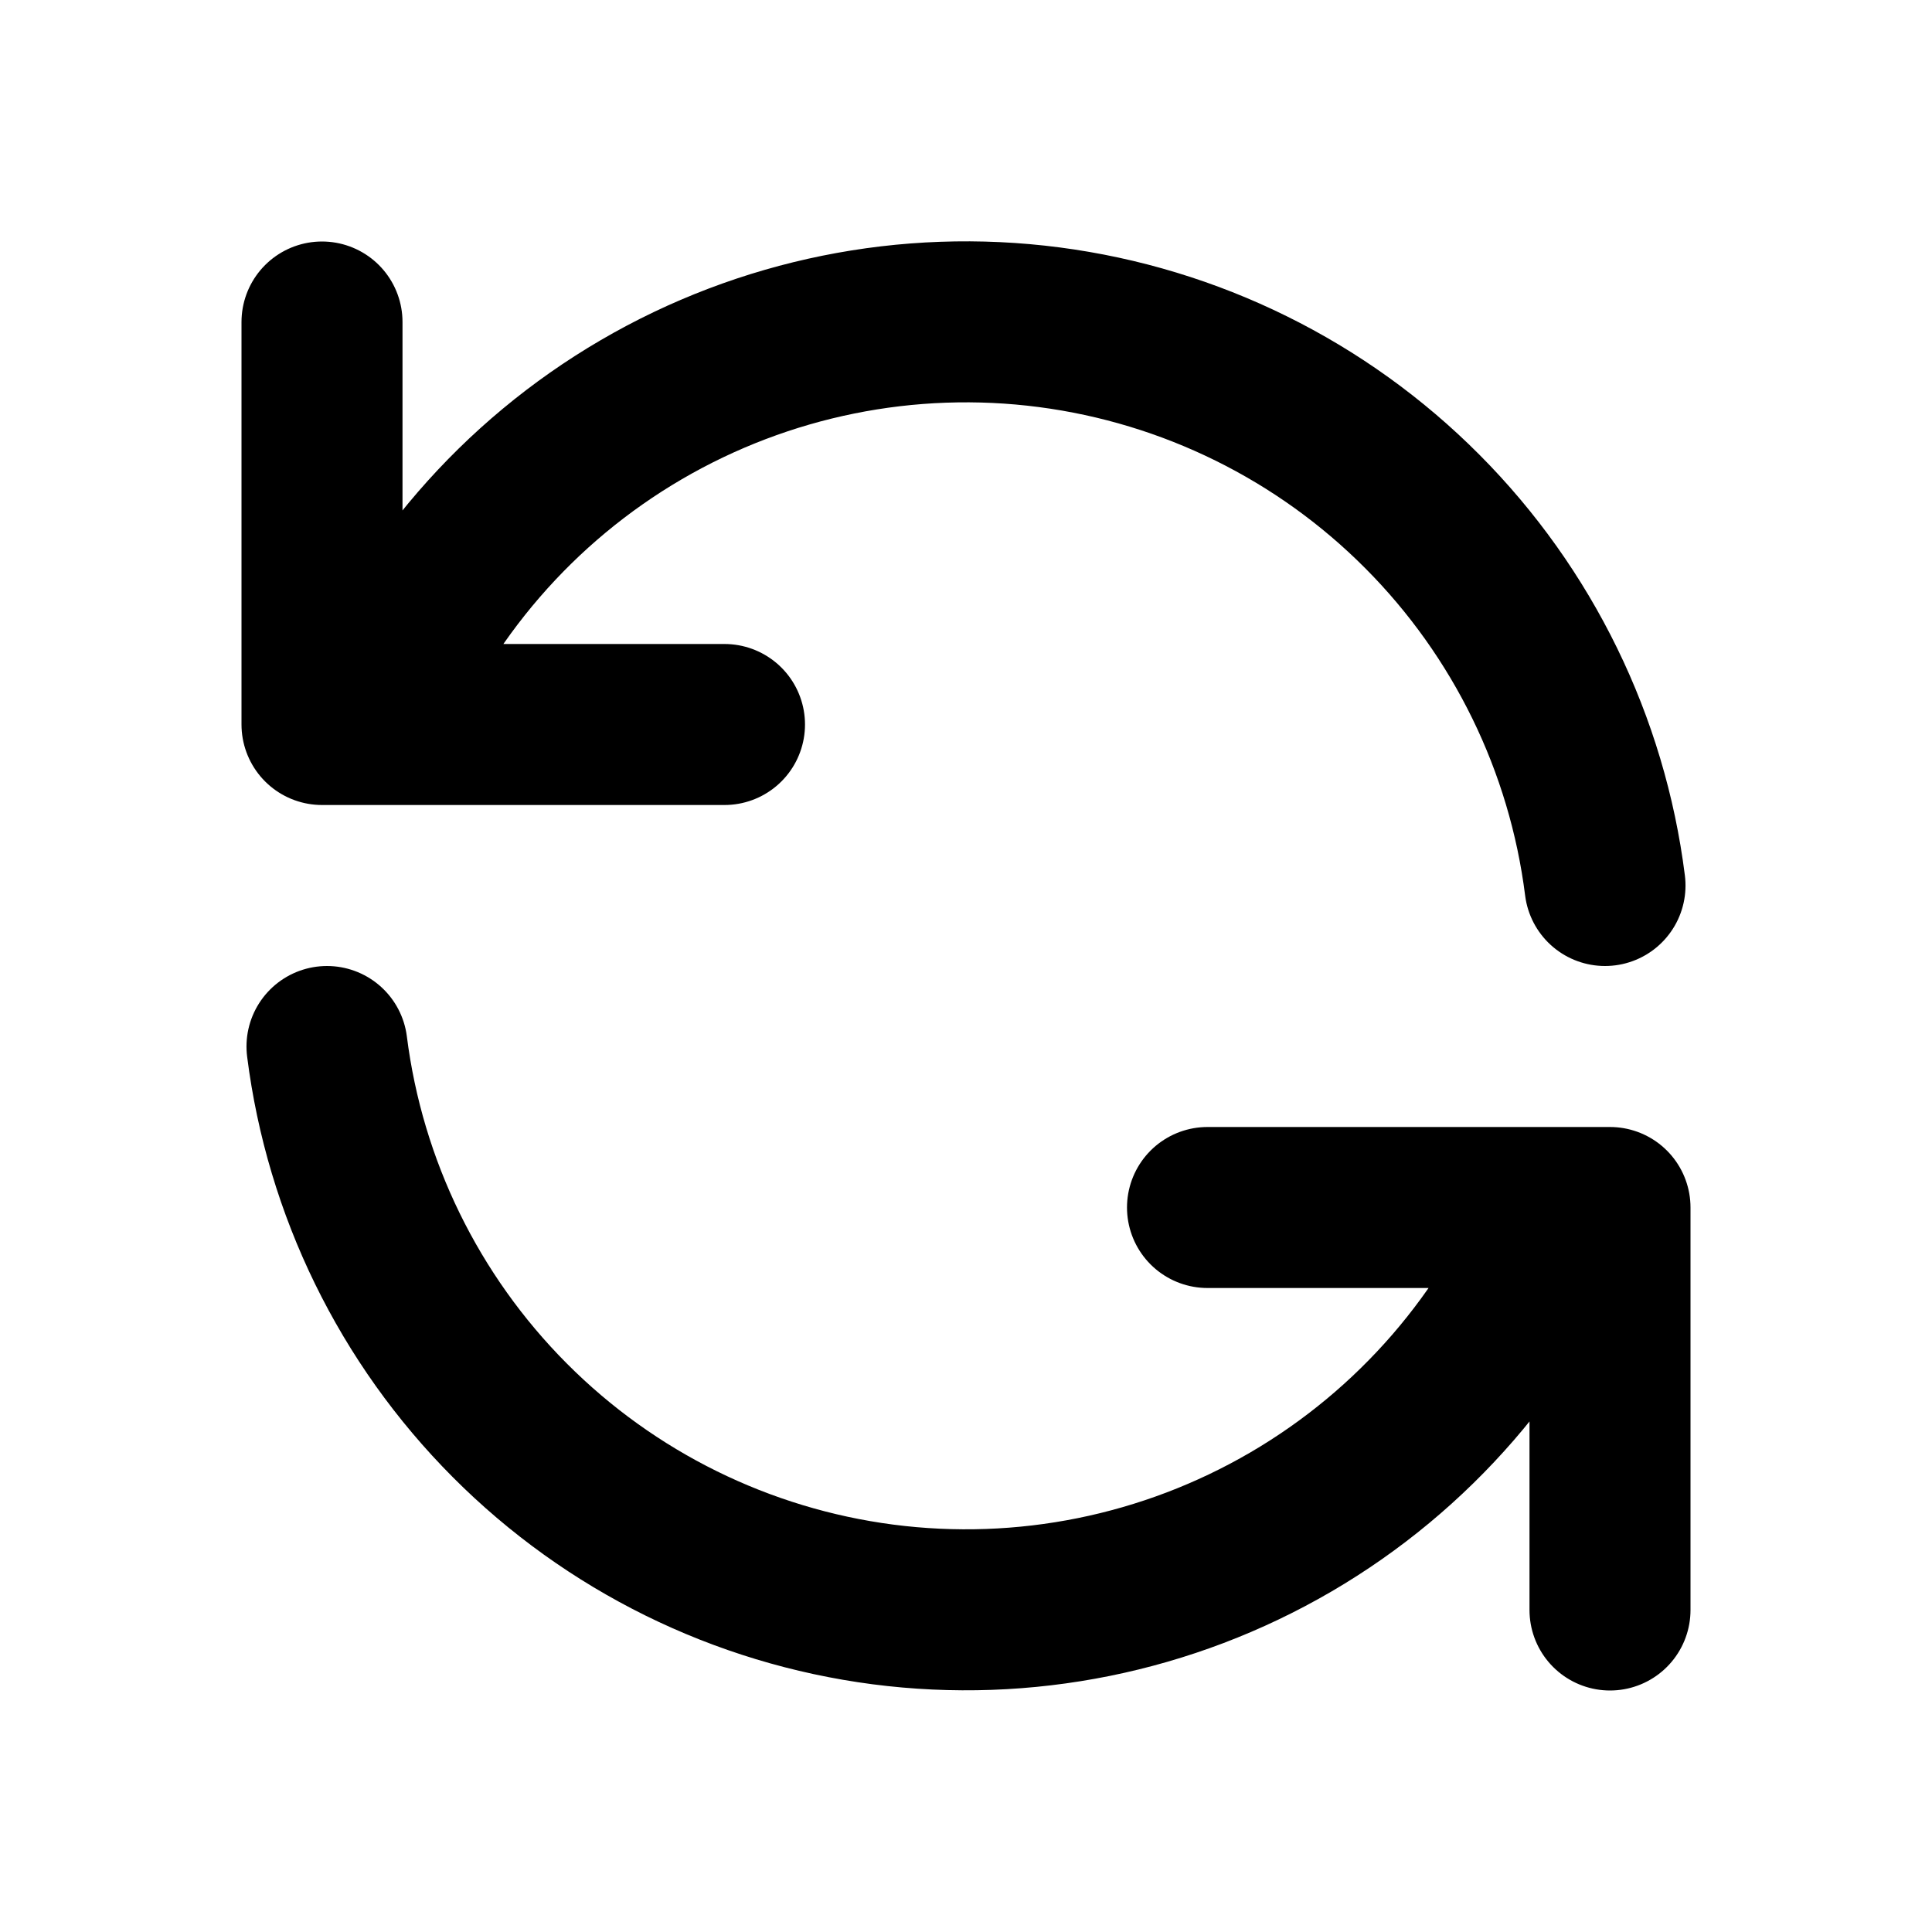 <svg viewBox="0 0 24 24" fill="none" xmlns="http://www.w3.org/2000/svg">
    <path d="M4 4V9H4.582M4.582 9C5.246 7.358 6.436 5.983 7.965 5.09C9.494 4.197 11.277 3.836 13.033 4.065C14.789 4.294 16.42 5.099 17.669 6.354C18.919 7.609 19.717 9.243 19.938 11M4.582 9H9M20 20V15H19.419M19.419 15C18.754 16.641 17.564 18.015 16.035 18.907C14.506 19.799 12.724 20.159 10.968 19.931C9.212 19.702 7.582 18.898 6.333 17.644C5.083 16.39 4.284 14.756 4.062 13M19.419 15H15"
          stroke-width="2" stroke-linecap="round" stroke-linejoin="round" stroke="currentColor"/>
</svg>
